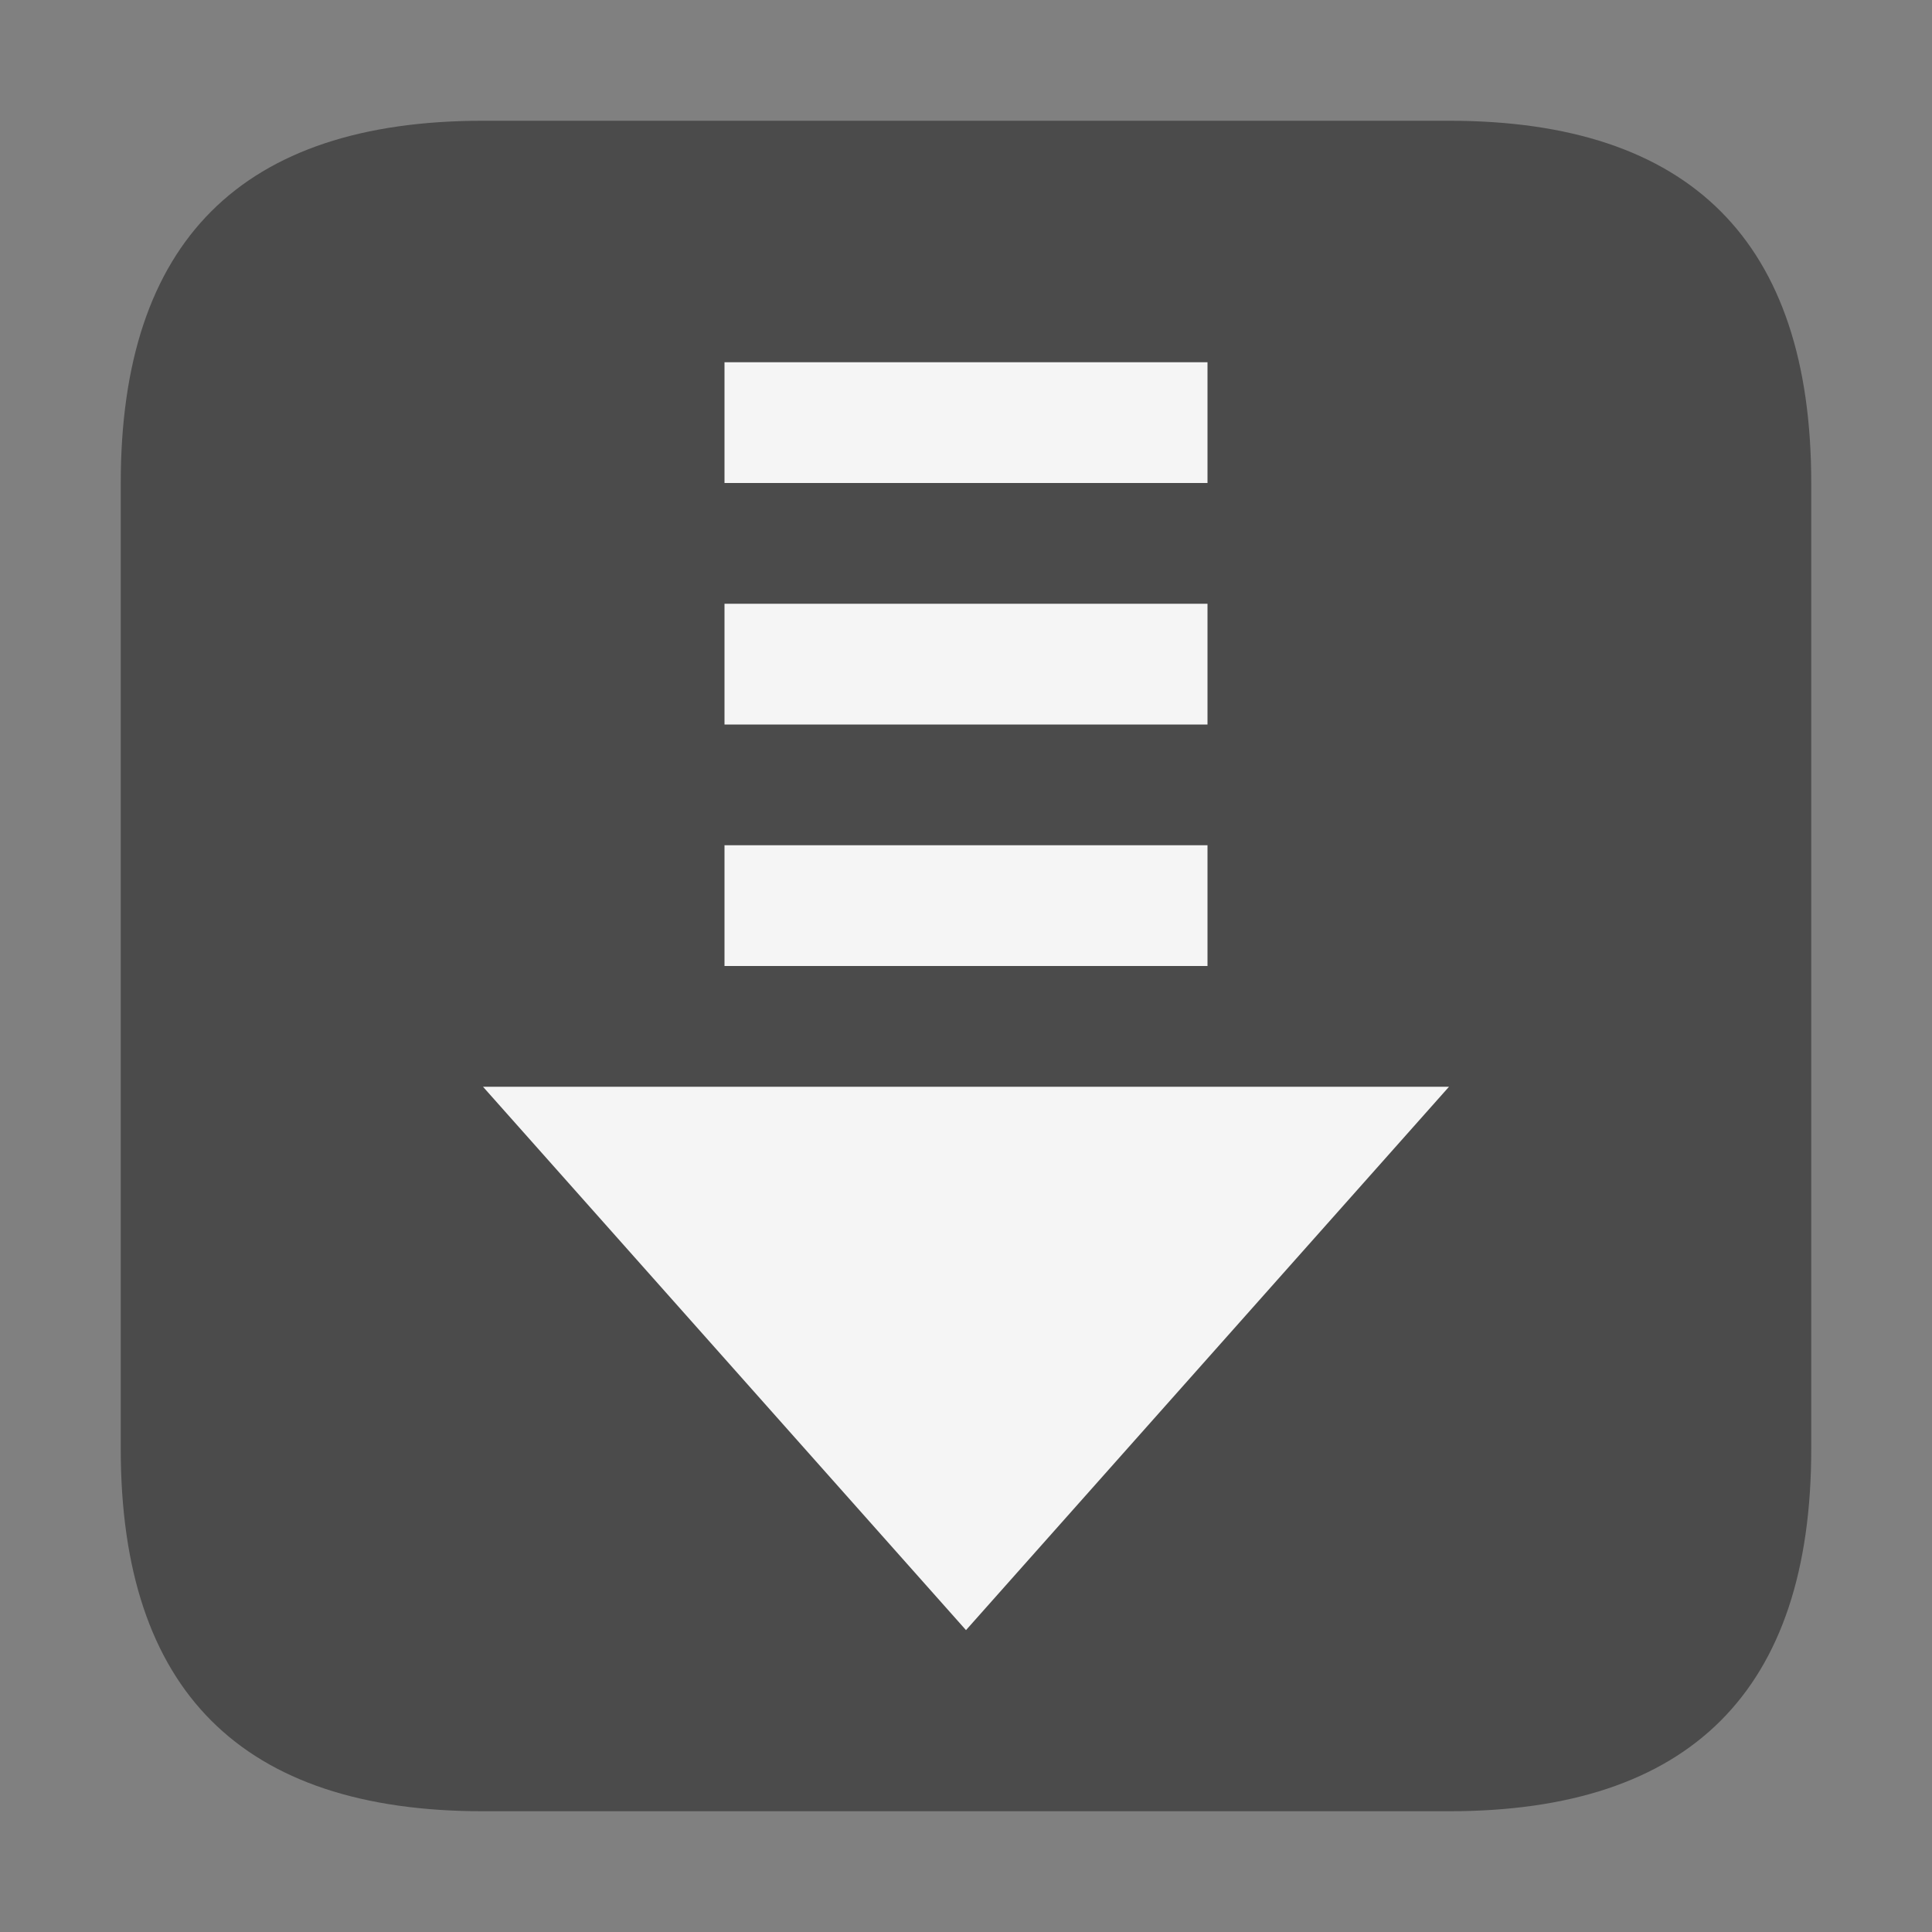<svg xmlns="http://www.w3.org/2000/svg" width="16" height="16" viewBox="0 0 16 16">
	<rect x="0" y="0" width="16" height="16" fill="#808080" stroke="none"/>
	<path fill="#4b4b4b" d="M4 1q-3 0,-3 3v8q0 3,3 3h8q3 0,3 -3v-8q0 -3,-3-3z"/>
	<path fill="#f5f5f5" d="M4 9h8l-4 4.5zM6 3h4v1h-4zM6 5h4v1h-4zM6 7h4v1h-4z"/>
</svg>
